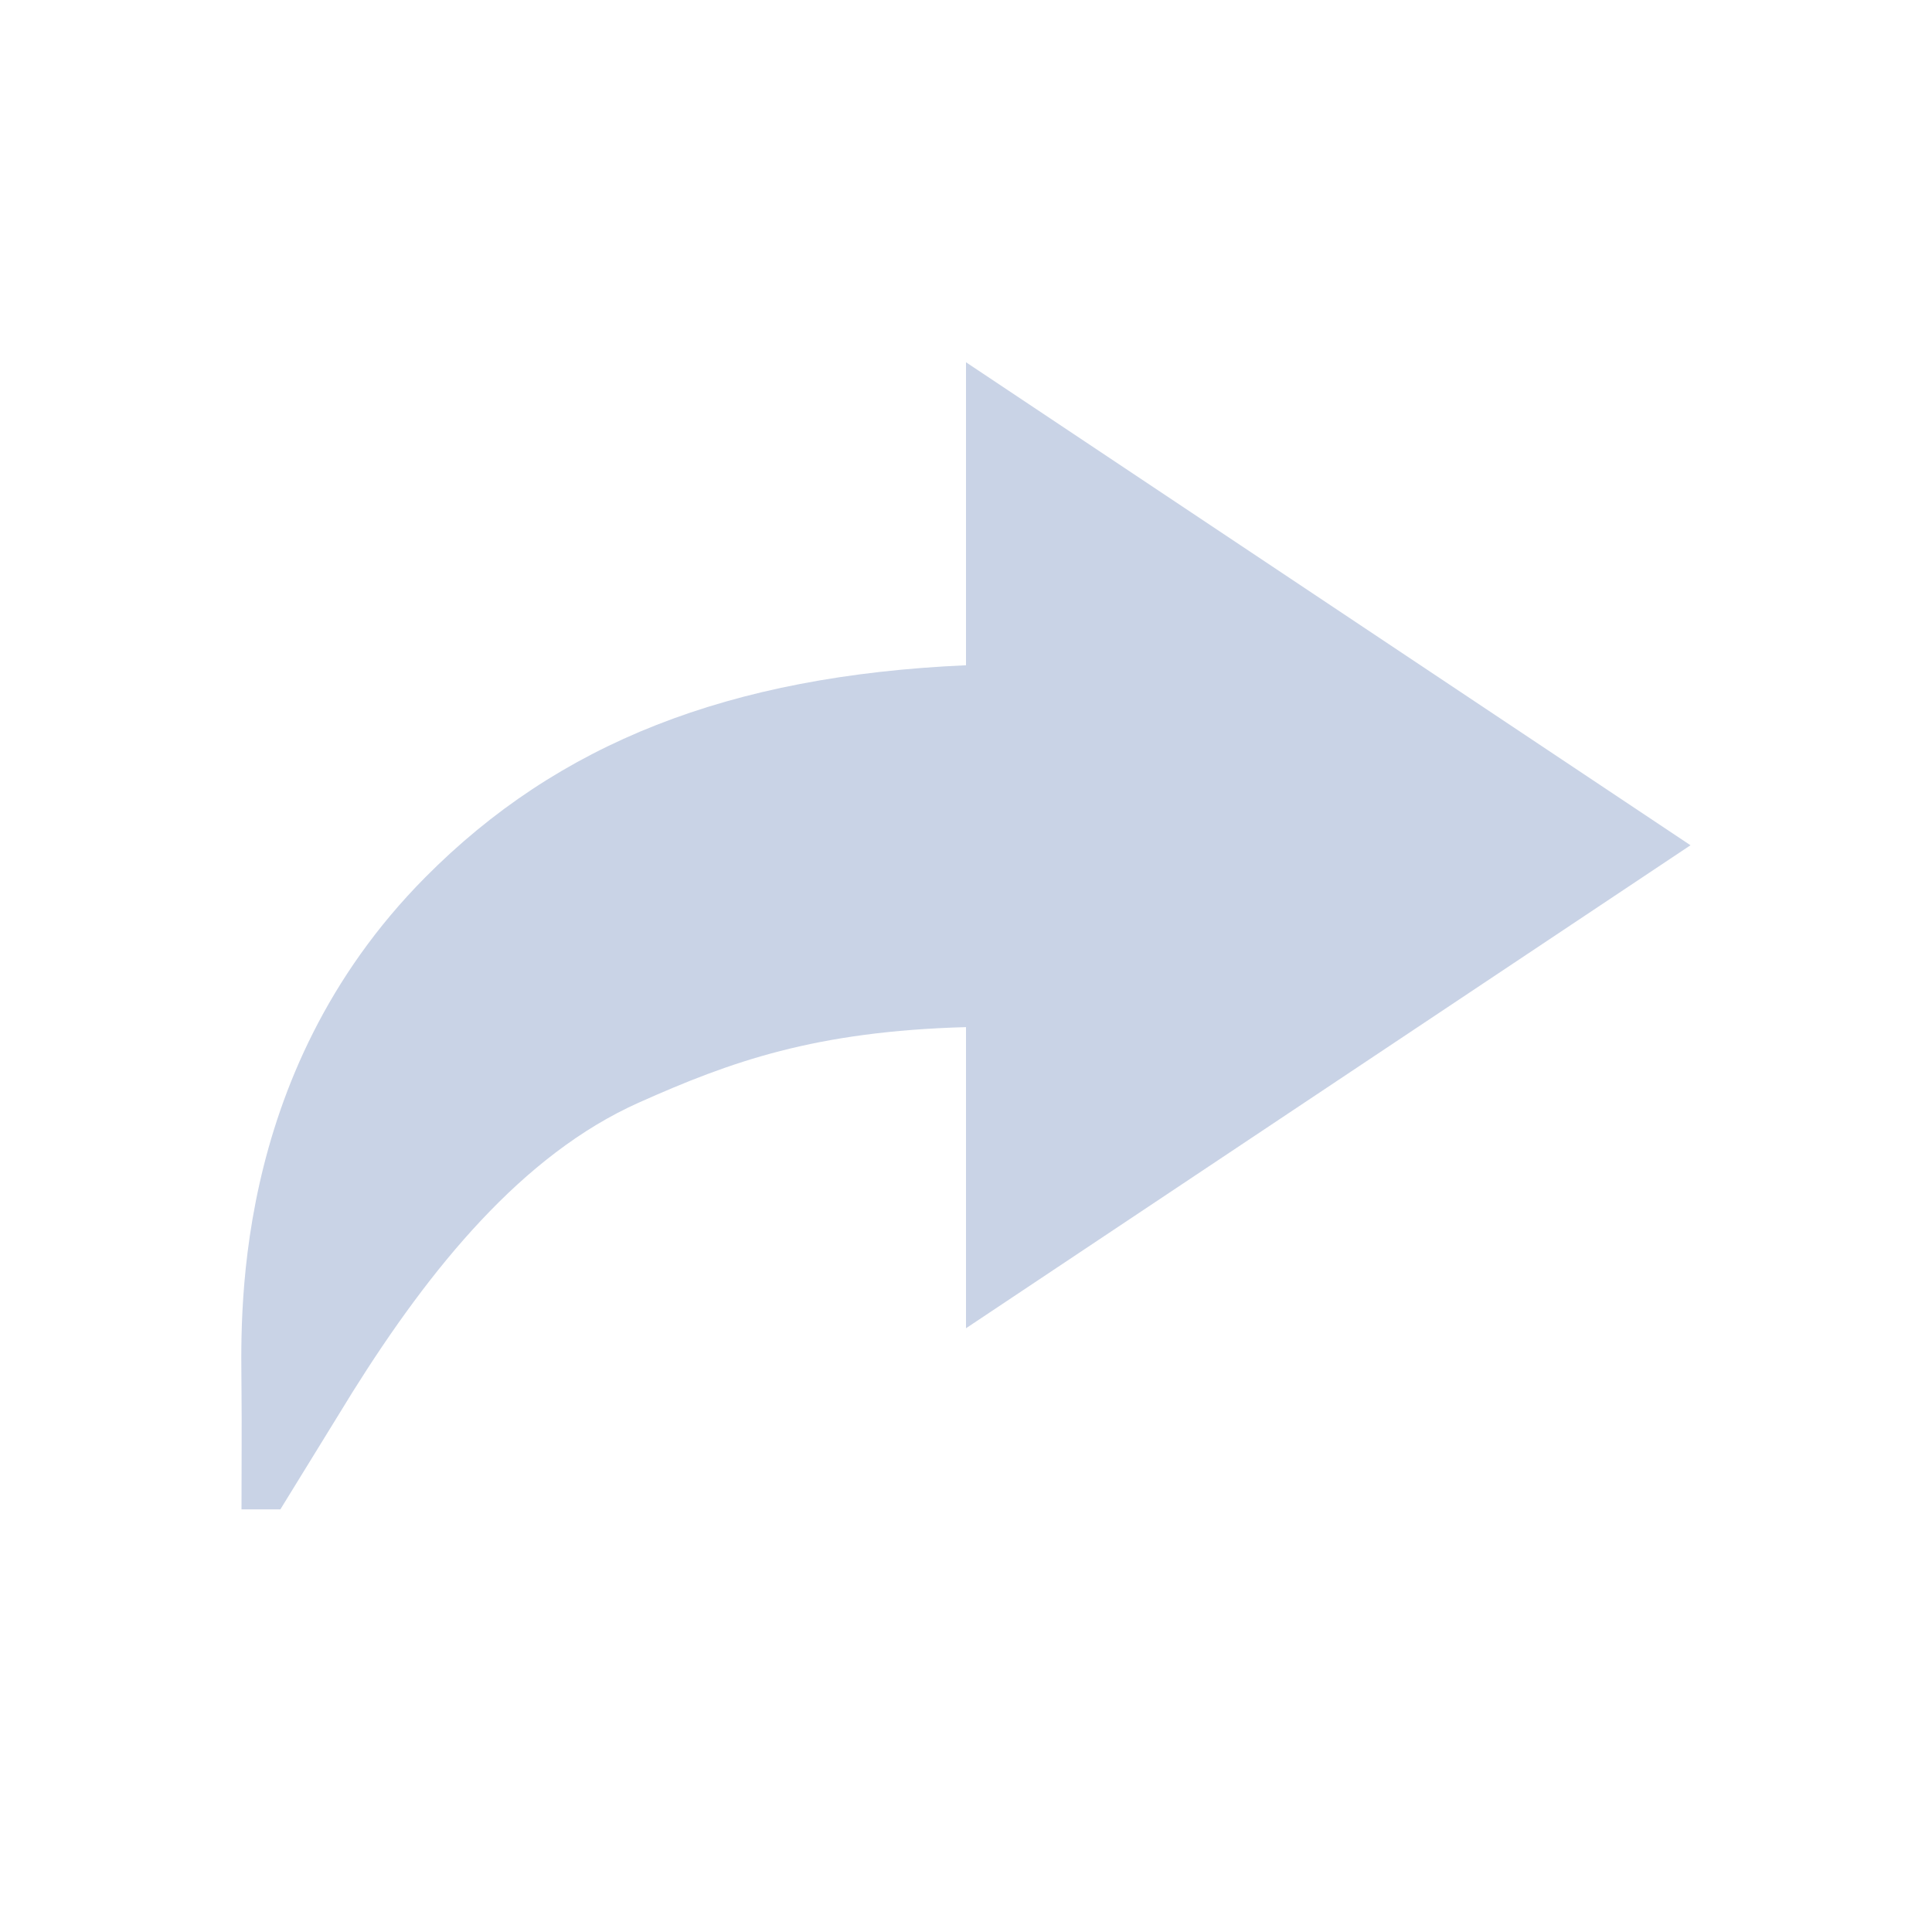 <?xml version="1.0" standalone="no"?><!DOCTYPE svg PUBLIC "-//W3C//DTD SVG 1.1//EN" "http://www.w3.org/Graphics/SVG/1.1/DTD/svg11.dtd"><svg t="1594621142435" class="icon" viewBox="0 0 1024 1024" version="1.1" xmlns="http://www.w3.org/2000/svg" p-id="9884" data-spm-anchor-id="a313x.7781069.0.i1" xmlns:xlink="http://www.w3.org/1999/xlink" width="32" height="32"><defs><style type="text/css"></style></defs><path d="M128 800l20.6 0 38.4-62.4c41-65.4 89.8-125.6 151.6-153.2 48.8-21.8 93.4-37.8 173.4-40L512 704l384-256L512 192l0 160.6c-126 5.6-216.2 41.4-286.6 112.4-104.6 105.4-97.4 238-97.4 271.4C128.2 754.2 128 779.8 128 800z" p-id="9885" fill="#C9D3E6"></path></svg>